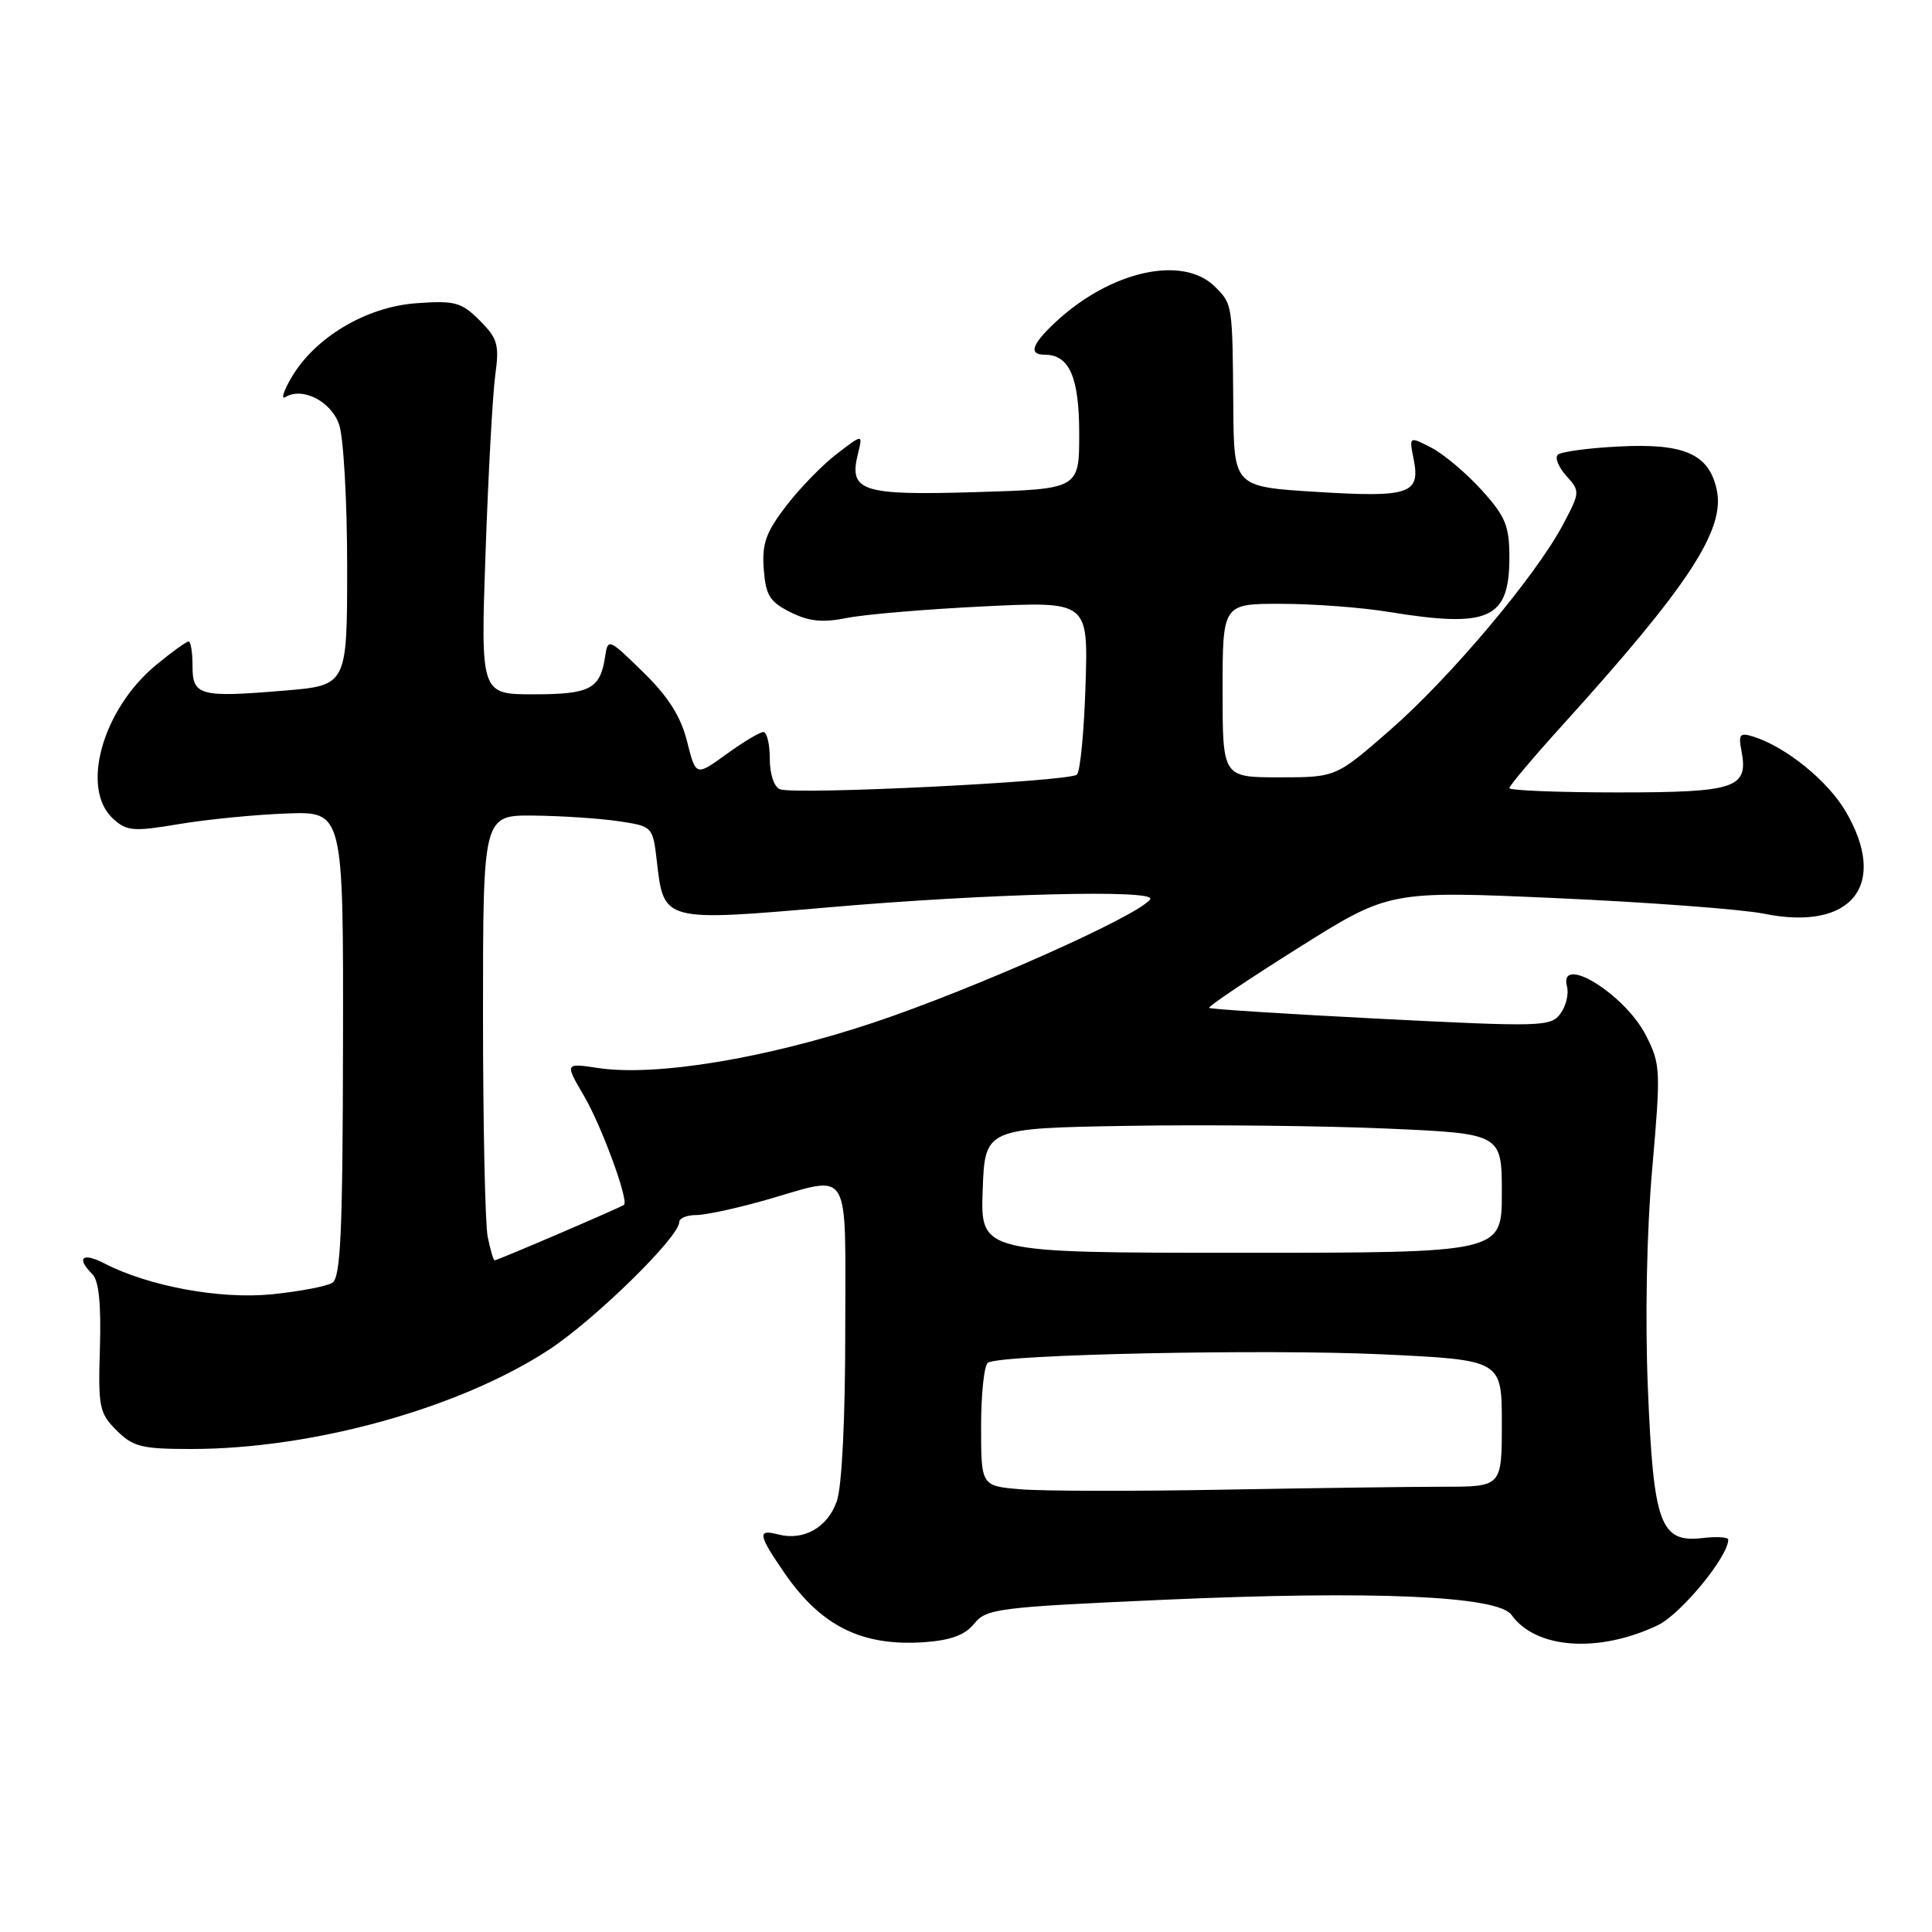 <?xml version="1.0" encoding="UTF-8" standalone="no"?>
<!DOCTYPE svg PUBLIC "-//W3C//DTD SVG 1.1//EN" "http://www.w3.org/Graphics/SVG/1.1/DTD/svg11.dtd" >
<svg xmlns="http://www.w3.org/2000/svg" xmlns:xlink="http://www.w3.org/1999/xlink" version="1.1" viewBox="0 0 256 256">
 <g >
 <path fill="currentColor"
d=" M 129.09 215.14 C 130.70 213.15 132.24 212.96 154.15 211.98 C 182.02 210.74 198.50 211.46 200.29 213.99 C 203.49 218.49 211.81 219.08 219.63 215.37 C 222.70 213.92 229.00 206.27 229.00 204.01 C 229.00 203.67 227.46 203.58 225.59 203.80 C 219.99 204.45 219.09 201.97 218.35 183.91 C 217.97 174.61 218.20 163.08 218.93 154.83 C 220.07 141.79 220.04 140.99 218.09 137.19 C 215.31 131.72 206.48 126.29 207.64 130.75 C 207.89 131.71 207.50 133.32 206.76 134.32 C 205.50 136.04 204.26 136.08 182.98 135.00 C 170.63 134.37 160.39 133.72 160.22 133.55 C 160.04 133.38 165.34 129.81 171.99 125.63 C 184.08 118.02 184.08 118.02 206.29 119.01 C 218.51 119.56 230.86 120.49 233.74 121.07 C 245.37 123.43 250.28 117.27 244.56 107.51 C 242.19 103.47 236.66 98.98 232.37 97.62 C 230.54 97.04 230.33 97.28 230.75 99.48 C 231.70 104.44 230.05 105.00 214.38 105.00 C 206.47 105.00 200.00 104.74 200.00 104.43 C 200.00 104.11 203.13 100.40 206.95 96.18 C 223.78 77.60 228.64 70.18 227.47 64.86 C 226.44 60.16 223.18 58.72 214.58 59.16 C 210.48 59.36 206.81 59.86 206.41 60.26 C 206.01 60.66 206.52 61.92 207.55 63.06 C 209.39 65.09 209.38 65.22 207.09 69.54 C 203.48 76.34 192.19 89.75 184.21 96.72 C 177.02 103.00 177.02 103.00 169.51 103.00 C 162.00 103.00 162.00 103.00 162.00 91.50 C 162.00 80.00 162.00 80.00 169.75 80.01 C 174.01 80.01 180.43 80.49 184.00 81.08 C 197.33 83.25 200.00 82.04 200.00 73.85 C 200.00 69.67 199.49 68.44 196.33 64.94 C 194.30 62.70 191.31 60.18 189.68 59.33 C 186.71 57.80 186.71 57.80 187.31 60.81 C 188.24 65.45 186.80 65.94 174.48 65.18 C 163.50 64.50 163.50 64.50 163.42 54.00 C 163.31 40.25 163.32 40.32 161.00 38.00 C 156.73 33.73 147.07 35.90 139.75 42.79 C 136.70 45.66 136.28 47.00 138.43 47.00 C 141.70 47.00 143.00 49.98 143.00 57.47 C 143.00 64.80 143.00 64.80 129.25 65.21 C 114.11 65.66 112.44 65.11 113.69 60.09 C 114.33 57.50 114.33 57.50 110.92 60.11 C 109.04 61.54 106.01 64.64 104.20 67.00 C 101.49 70.52 100.95 72.02 101.20 75.39 C 101.46 78.89 101.98 79.74 104.74 81.12 C 107.21 82.35 108.98 82.53 112.24 81.88 C 114.58 81.41 122.73 80.72 130.34 80.35 C 144.19 79.68 144.19 79.68 143.84 90.76 C 143.65 96.85 143.14 102.20 142.70 102.64 C 141.77 103.56 105.38 105.36 103.35 104.58 C 102.57 104.28 102.00 102.57 102.00 100.53 C 102.00 98.59 101.62 97.00 101.15 97.00 C 100.68 97.00 98.48 98.32 96.25 99.93 C 92.20 102.87 92.20 102.87 91.04 98.24 C 90.20 94.92 88.56 92.32 85.21 89.05 C 80.65 84.59 80.55 84.55 80.18 87.00 C 79.54 91.29 78.20 92.00 70.72 92.00 C 63.68 92.00 63.68 92.00 64.34 73.16 C 64.70 62.80 65.28 52.26 65.62 49.74 C 66.18 45.66 65.95 44.86 63.56 42.46 C 61.13 40.04 60.30 39.81 55.15 40.18 C 48.51 40.66 41.71 44.72 38.61 50.04 C 37.56 51.83 37.21 52.99 37.81 52.62 C 40.06 51.23 43.86 53.16 44.93 56.24 C 45.52 57.92 46.00 66.39 46.00 75.06 C 46.00 90.82 46.00 90.82 37.66 91.51 C 26.44 92.45 25.50 92.19 25.51 88.22 C 25.51 86.45 25.28 85.00 24.99 85.00 C 24.70 85.00 22.77 86.39 20.70 88.10 C 13.56 93.98 10.61 104.53 15.00 108.50 C 16.81 110.14 17.69 110.21 23.75 109.19 C 27.46 108.57 33.88 107.94 38.00 107.79 C 45.50 107.52 45.50 107.52 45.45 138.33 C 45.41 163.33 45.14 169.29 44.03 169.98 C 43.27 170.45 39.67 171.13 36.03 171.50 C 29.16 172.19 19.68 170.44 13.79 167.39 C 10.90 165.90 10.07 166.67 12.25 168.85 C 13.10 169.70 13.41 172.82 13.24 178.58 C 12.99 186.45 13.16 187.25 15.44 189.53 C 17.62 191.71 18.77 192.00 25.32 192.00 C 41.41 192.00 60.78 186.64 72.67 178.89 C 78.73 174.94 90.00 163.92 90.00 161.94 C 90.00 161.42 91.01 161.00 92.25 161.00 C 93.49 161.00 97.65 160.10 101.50 159.00 C 112.96 155.72 112.00 154.13 112.00 176.35 C 112.00 188.08 111.56 196.97 110.88 198.92 C 109.67 202.40 106.48 204.20 103.11 203.32 C 100.32 202.59 100.44 203.33 103.94 208.42 C 108.80 215.48 114.20 218.16 122.44 217.60 C 125.98 217.35 127.86 216.66 129.09 215.14 Z  M 135.25 197.34 C 130.00 196.90 130.00 196.90 130.00 189.01 C 130.00 184.67 130.41 180.87 130.91 180.56 C 132.68 179.46 167.74 178.73 183.25 179.46 C 199.00 180.21 199.00 180.21 199.00 188.61 C 199.00 197.00 199.00 197.00 191.25 197.00 C 186.99 197.00 173.82 197.18 162.00 197.39 C 150.18 197.61 138.14 197.58 135.25 197.34 Z  M 64.62 163.88 C 64.28 162.16 64.00 148.88 64.00 134.38 C 64.00 108.00 64.00 108.00 70.75 108.07 C 74.46 108.11 79.53 108.45 82.00 108.82 C 86.50 109.50 86.50 109.50 87.05 114.25 C 87.95 122.13 87.94 122.12 110.00 120.21 C 130.93 118.40 153.22 117.84 152.41 119.14 C 151.13 121.22 129.11 131.04 115.72 135.51 C 101.49 140.25 86.89 142.66 79.27 141.52 C 74.83 140.85 74.83 140.85 77.41 145.26 C 79.70 149.17 83.32 159.02 82.69 159.64 C 82.39 159.94 65.93 167.00 65.54 167.00 C 65.38 167.00 64.97 165.59 64.62 163.88 Z  M 130.21 157.75 C 130.50 149.50 130.50 149.50 149.50 149.18 C 159.95 149.01 175.36 149.17 183.75 149.54 C 199.00 150.21 199.00 150.21 199.00 158.11 C 199.00 166.00 199.00 166.00 164.46 166.00 C 129.92 166.00 129.92 166.00 130.21 157.75 Z "/>
</g>
</svg>